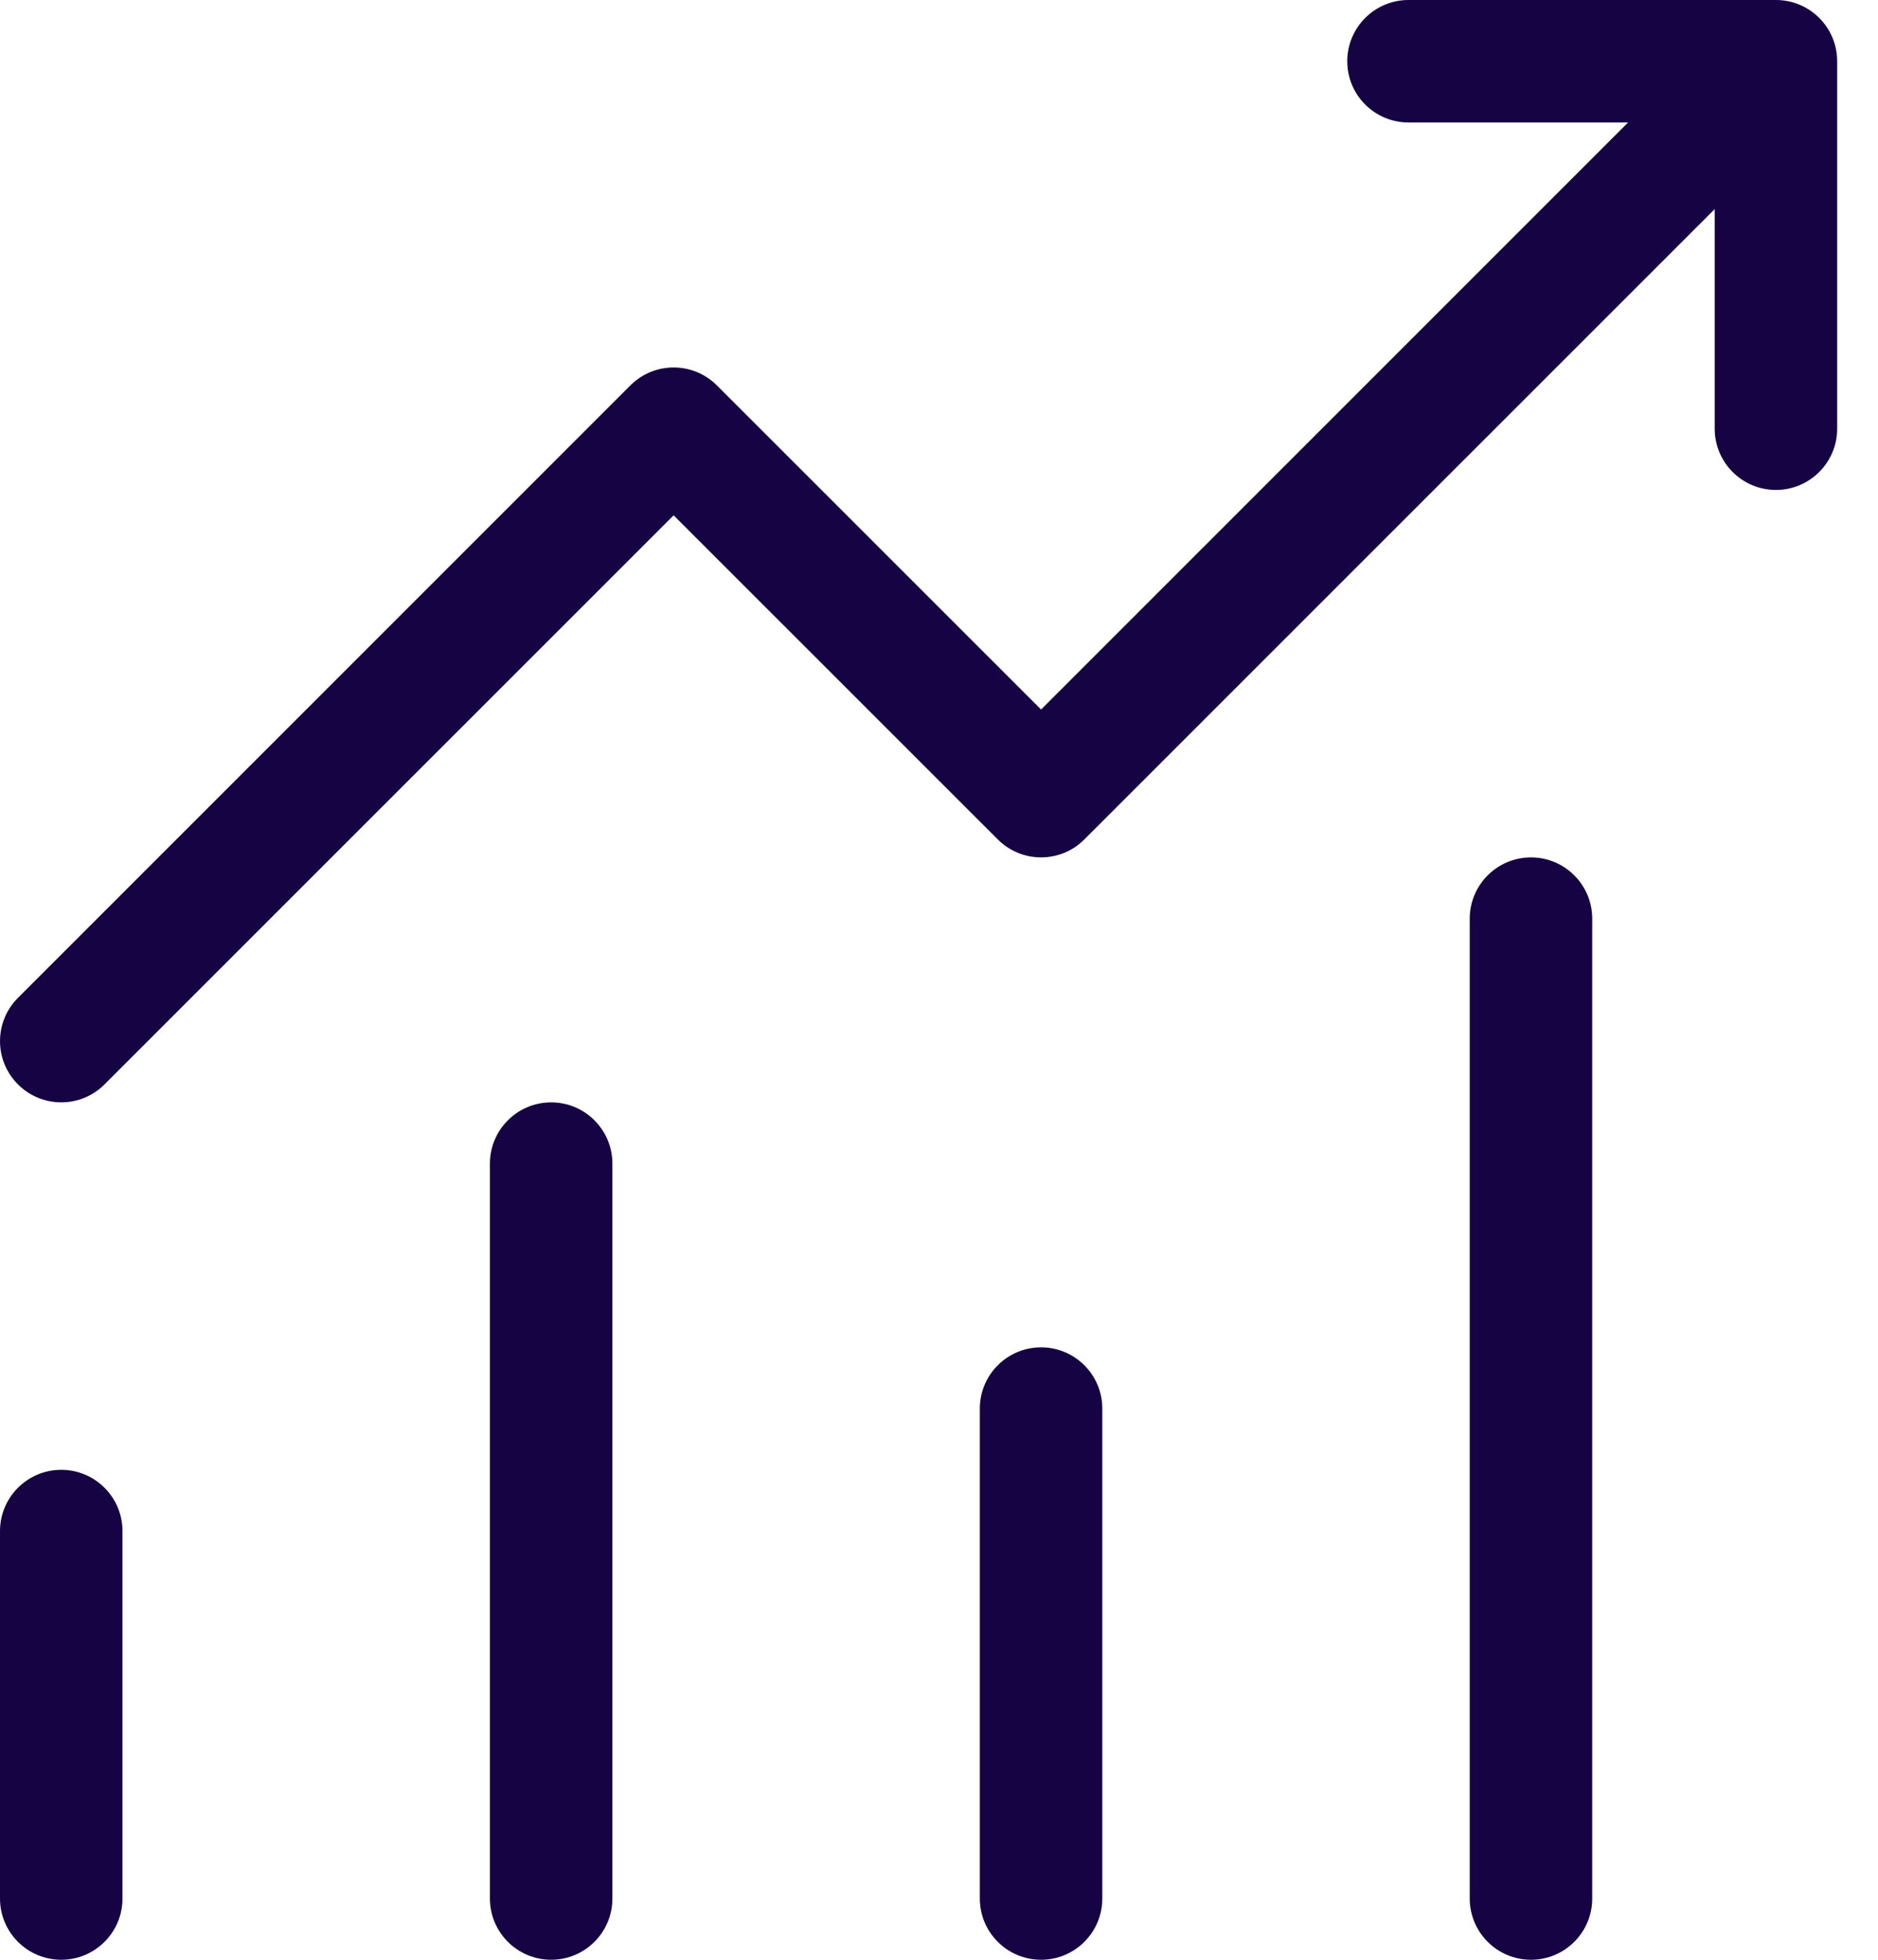 <svg width="23" height="24" viewBox="0 0 23 24" fill="none" xmlns="http://www.w3.org/2000/svg">
<path d="M17.25 0C16.836 0 16.5 0.336 16.5 0.75C16.5 1.164 16.836 1.5 17.25 1.5H19.939L12.75 8.689L8.78 4.72C8.487 4.427 8.013 4.427 7.72 4.72L0.22 12.22C-0.073 12.513 -0.073 12.987 0.22 13.28C0.513 13.573 0.987 13.573 1.28 13.28L8.25 6.311L12.22 10.28C12.513 10.573 12.988 10.573 13.28 10.28L21 2.561V5.25C21 5.664 21.336 6 21.75 6C22.164 6 22.5 5.664 22.5 5.25V0.75C22.5 0.336 22.164 0 21.75 0H17.25ZM18.75 10.5C18.336 10.5 18 10.836 18 11.25V23.25C18 23.664 18.336 24 18.75 24C19.164 24 19.5 23.664 19.5 23.25V11.25C19.5 10.836 19.164 10.5 18.75 10.5ZM6.75 13.5C6.336 13.5 6 13.836 6 14.25V23.25C6 23.664 6.336 24 6.75 24C7.164 24 7.5 23.664 7.5 23.25V14.25C7.5 13.836 7.164 13.5 6.75 13.5ZM12 17.25C12 16.836 12.336 16.5 12.75 16.5C13.164 16.5 13.5 16.836 13.5 17.25V23.25C13.5 23.664 13.164 24 12.75 24C12.336 24 12 23.664 12 23.25V17.25ZM3.68804e-06 18.75C3.68804e-06 18.336 0.336 18 0.75 18C1.164 18 1.5 18.336 1.5 18.75V23.25C1.5 23.664 1.164 24 0.75 24C0.336 24 3.68804e-06 23.664 3.68804e-06 23.25V18.75Z" fill="#160344"/>
</svg>
